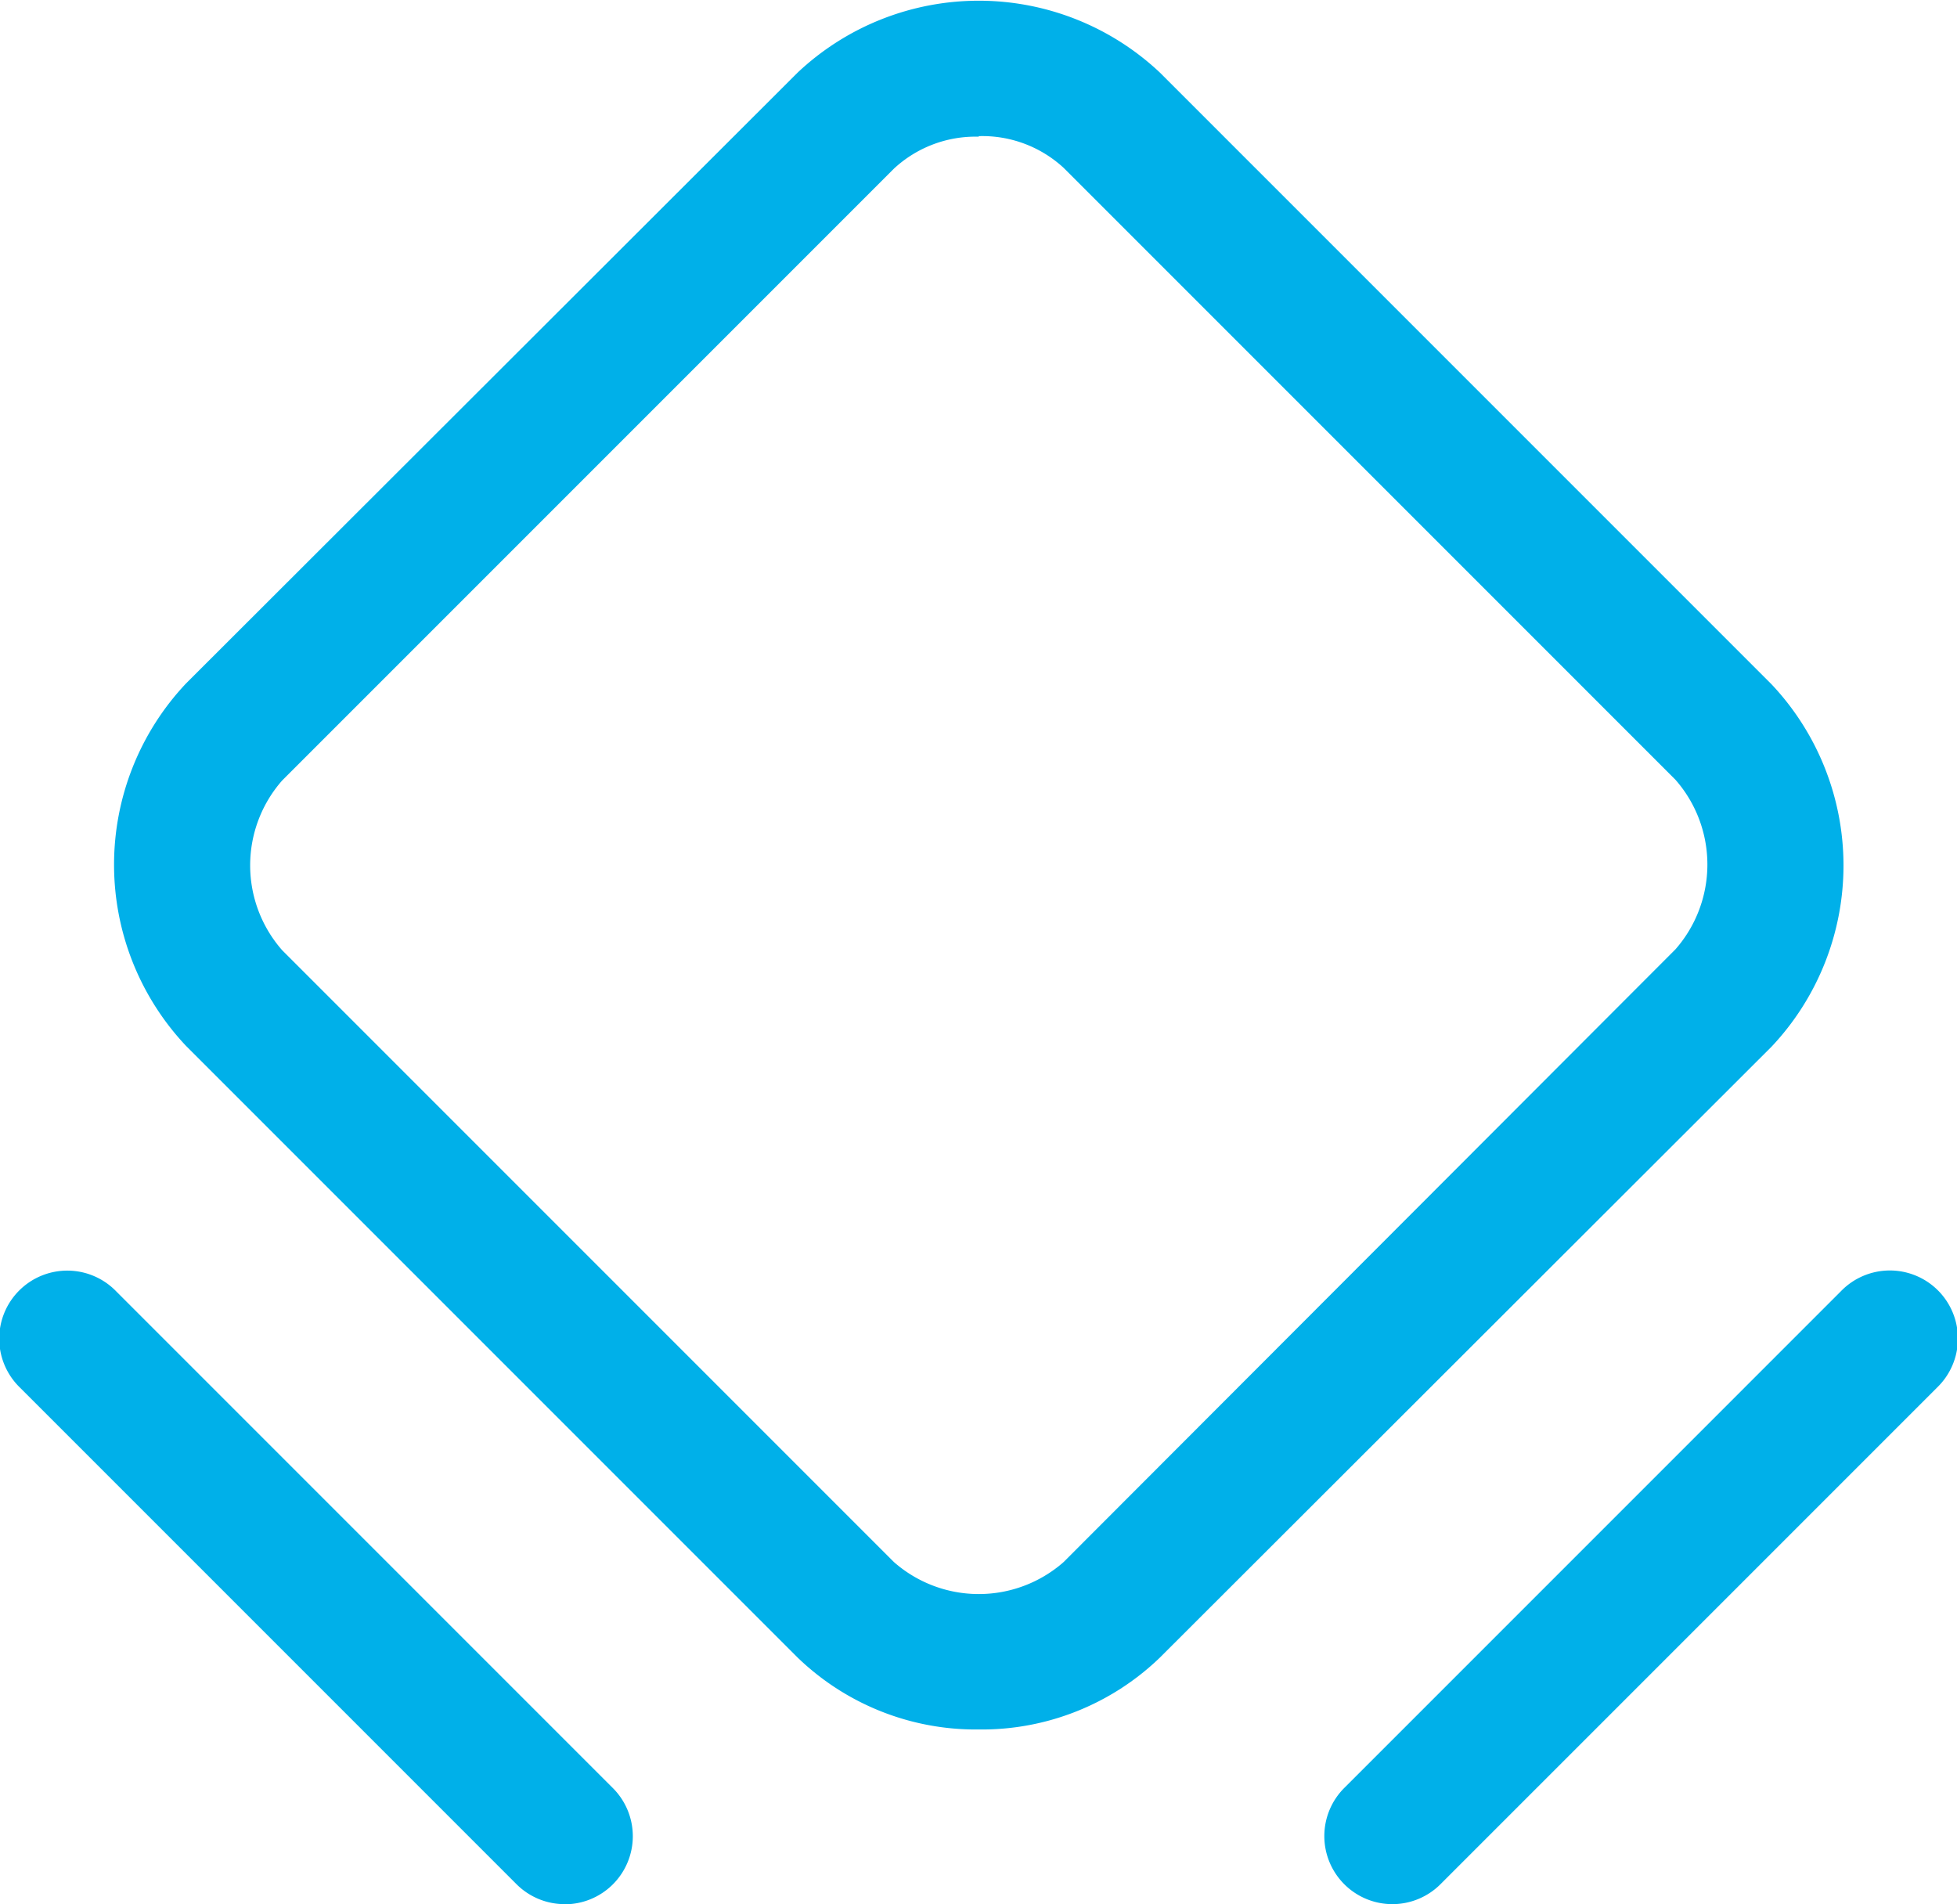 <svg xmlns="http://www.w3.org/2000/svg" width="14.377" height="13.988" viewBox="0 0 14.377 13.988">
  <g id="ic_property_area" transform="translate(24249.027 2823.214)">
    <path id="Path_187" data-name="Path 187" d="M8.352,13.871a1.885,1.885,0,0,1-1.33-.528L2.528,8.849a1.94,1.94,0,0,1,0-2.661L7.022,1.7a1.941,1.941,0,0,1,2.661,0l4.494,4.494a1.94,1.94,0,0,1,0,2.661L9.683,13.343A1.885,1.885,0,0,1,8.352,13.871Zm0-11.7a.881.881,0,0,0-.623.235L3.235,6.9a.944.944,0,0,0,0,1.247l4.494,4.494a.944.944,0,0,0,1.247,0l4.494-4.5a.944.944,0,0,0,0-1.247L8.976,2.4a.881.881,0,0,0-.624-.233Z" transform="translate(-24250.189 -2824.381)" fill="#00b0e9"/>
    <path id="Path_188" data-name="Path 188" d="M5.315,15.124a.5.5,0,0,1-.354-.146L1.313,11.33a.5.5,0,1,1,.707-.707l3.648,3.648a.5.5,0,0,1-.354.854Z" transform="translate(-24250.193 -2824.351)" fill="#00b0e9"/>
    <path id="Path_189" data-name="Path 189" d="M11.363,15.124a.5.5,0,0,1-.354-.854l3.648-3.648a.5.5,0,1,1,.707.707l-3.648,3.648A.5.5,0,0,1,11.363,15.124Z" transform="translate(-24250.16 -2824.351)" fill="#00b0e9"/>
  </g>
</svg>
